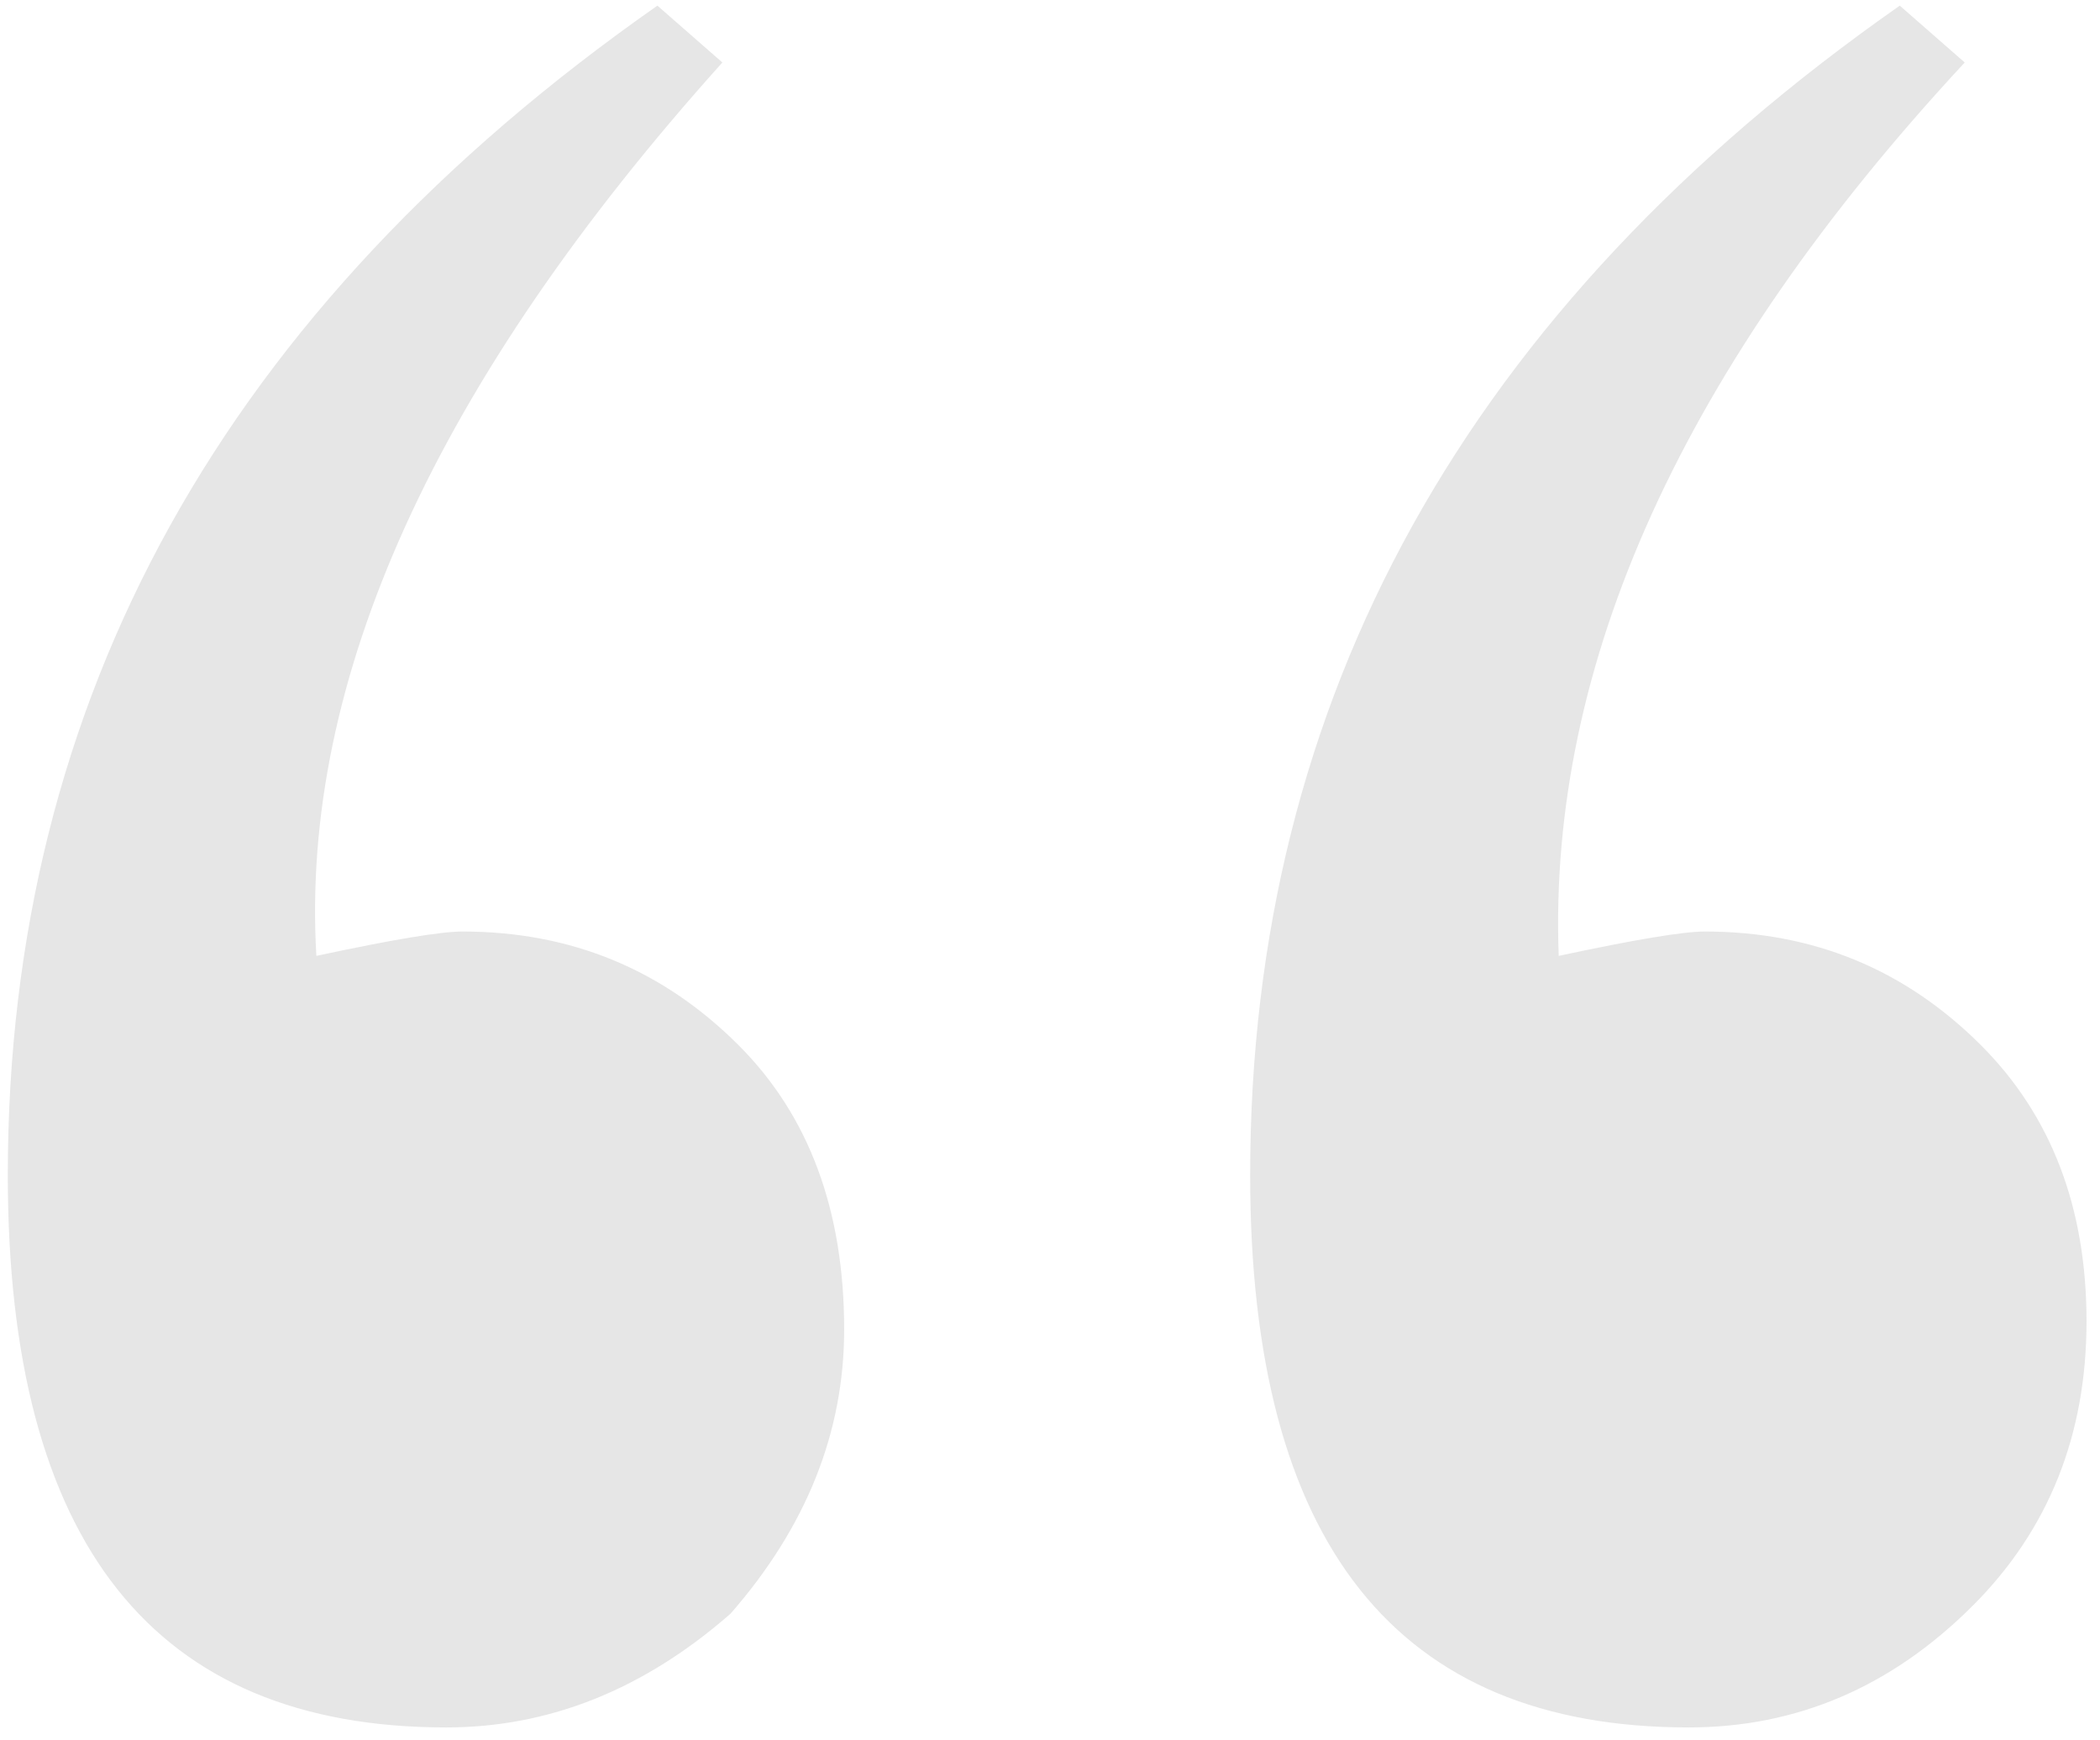 <svg width="105" height="87" viewBox="0 0 105 87" fill="none" xmlns="http://www.w3.org/2000/svg">
<path opacity="0.1" d="M98.236 3.124C84.161 18.281 77.395 33.168 77.936 47.784C81.725 46.972 84.161 46.566 85.244 46.566C90.657 46.566 95.259 48.461 99.048 52.25C102.567 55.769 104.326 60.37 104.326 66.054C104.326 71.738 102.431 76.475 98.642 80.264C94.582 84.324 89.845 86.354 84.432 86.354C69.816 86.354 62.508 77.151 62.508 58.746C62.508 34.927 73.335 15.439 94.988 0.282L98.236 3.124ZM36.118 3.124C21.773 19.093 15.006 33.98 15.818 47.784C19.607 46.972 22.043 46.566 23.126 46.566C28.539 46.566 33.141 48.461 36.93 52.25C40.449 55.769 42.208 60.505 42.208 66.46C42.208 71.603 40.313 76.339 36.524 80.67C32.193 84.459 27.457 86.354 22.314 86.354C7.698 86.354 0.39 77.151 0.39 58.746C0.39 34.927 11.217 15.439 32.87 0.282L36.118 3.124Z" fill="black"/>
</svg>
